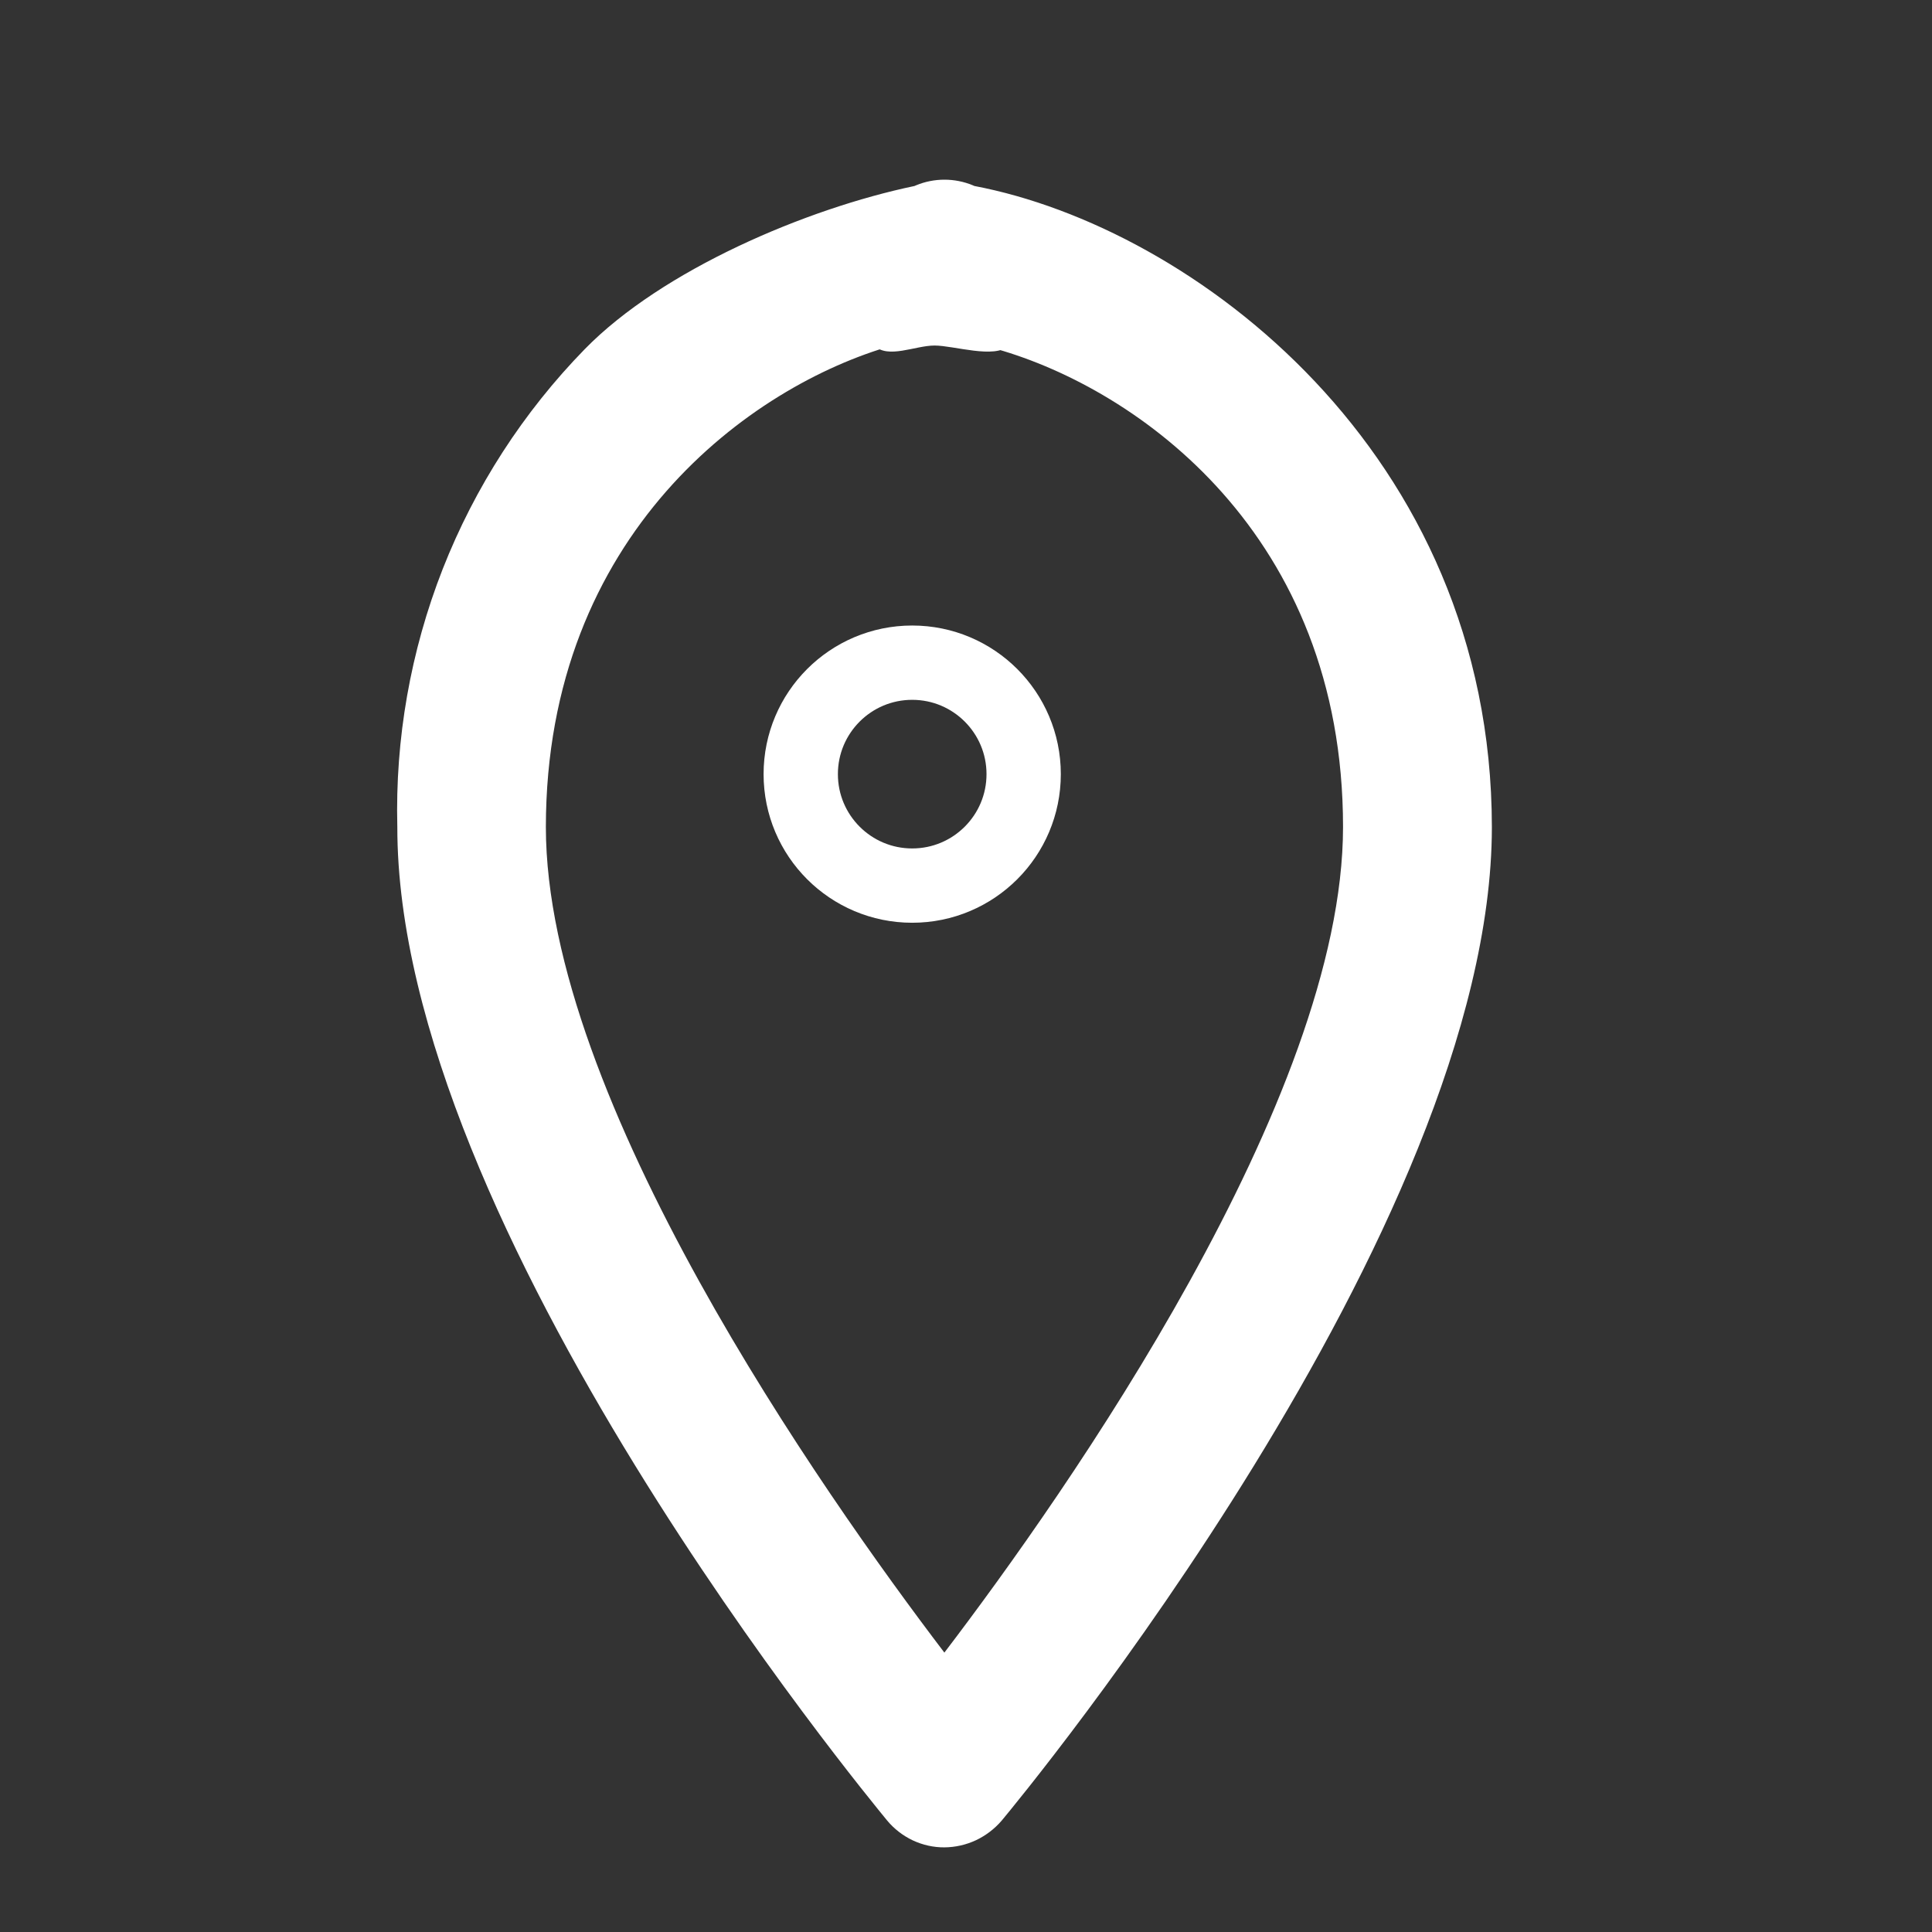 <svg width="26" height="26" viewBox="0 0 26 26" fill="none" xmlns="http://www.w3.org/2000/svg">
<rect x="0" y="0" width="26" height="26" fill="#333333" stroke="none"/>
<path d="M11.71 3.401L12.307 2.503C10.848 2.808 8.914 3.632 7.871 4.697C7.042 5.546 6.392 6.553 5.958 7.657C5.525 8.762 5.317 9.942 5.347 11.128C5.342 16.517 11.673 24.174 11.939 24.5C12.033 24.613 12.151 24.704 12.284 24.767C12.417 24.829 12.562 24.862 12.709 24.861C12.856 24.86 13.001 24.827 13.134 24.765C13.267 24.702 13.385 24.612 13.481 24.5C13.75 24.177 20.074 16.527 20.077 11.132C20.074 6.081 16.047 3.06 13.113 2.503L13.71 3.401C13.705 3.139 13.598 2.889 13.411 2.705C13.224 2.521 12.972 2.418 12.71 2.418C12.448 2.418 12.196 2.521 12.009 2.705C11.822 2.889 11.715 3.139 11.71 3.401ZM18.074 11.129C18.073 14.782 14.357 20.078 12.709 22.24C11.063 20.077 7.346 14.787 7.346 11.129C7.349 7.182 10.111 5.189 12.009 4.65L11.71 4.129C11.715 4.391 11.577 4.467 11.764 4.65C11.951 4.834 12.315 4.65 12.577 4.65C12.839 4.65 13.39 4.834 13.577 4.65C13.764 4.467 13.705 4.391 13.71 4.129L13.411 4.697C15.309 5.236 18.074 7.187 18.074 11.129Z" fill="white"/>
<circle cx="12.276" cy="10.418" r="1.5" stroke="white"/>
</svg>
